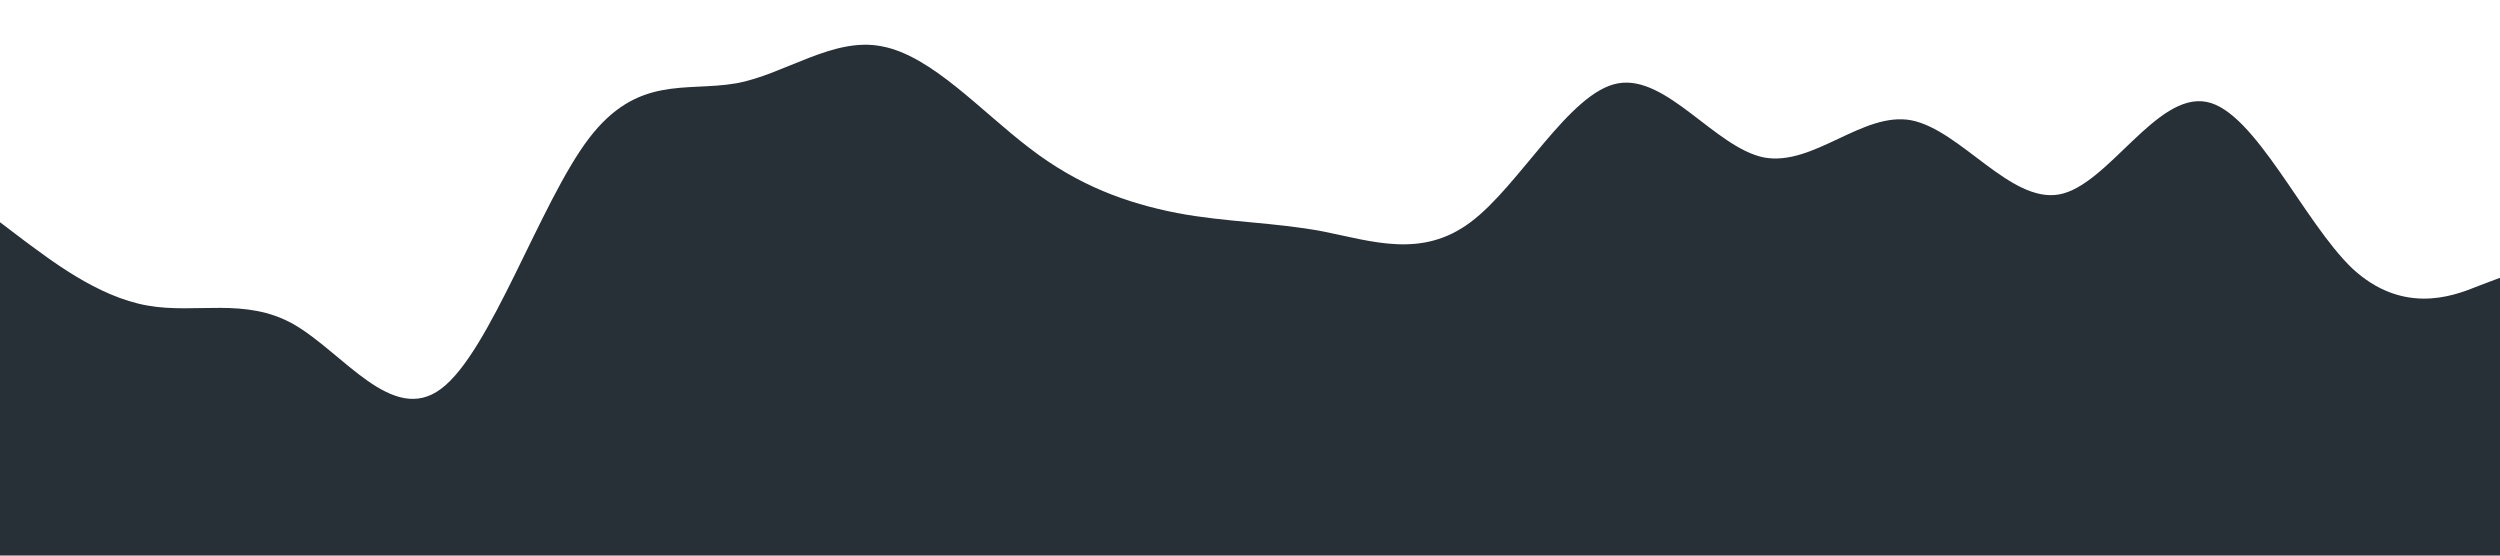 <?xml version="1.0" standalone="no"?><svg xmlns="http://www.w3.org/2000/svg" viewBox="0 0 1440 320"><path fill="#273036" fill-opacity="1" d="M0,128L14.1,138.7C28.2,149,56,171,85,176C112.9,181,141,171,169,186.7C197.6,203,226,245,254,224C282.4,203,311,117,339,80C367.1,43,395,53,424,48C451.8,43,480,21,508,26.7C536.5,32,565,64,593,85.3C621.2,107,649,117,678,122.7C705.9,128,734,128,762,133.3C790.6,139,819,149,847,128C875.3,107,904,53,932,48C960,43,988,85,1016,90.7C1044.7,96,1073,64,1101,69.3C1129.4,75,1158,117,1186,112C1214.1,107,1242,53,1271,58.7C1298.8,64,1327,128,1355,154.7C1383.5,181,1412,171,1426,165.3L1440,160L1440,320L1425.9,320C1411.8,320,1384,320,1355,320C1327.1,320,1299,320,1271,320C1242.4,320,1214,320,1186,320C1157.6,320,1129,320,1101,320C1072.9,320,1045,320,1016,320C988.2,320,960,320,932,320C903.5,320,875,320,847,320C818.8,320,791,320,762,320C734.1,320,706,320,678,320C649.4,320,621,320,593,320C564.7,320,536,320,508,320C480,320,452,320,424,320C395.3,320,367,320,339,320C310.6,320,282,320,254,320C225.9,320,198,320,169,320C141.2,320,113,320,85,320C56.5,320,28,320,14,320L0,320Z"></path></svg>